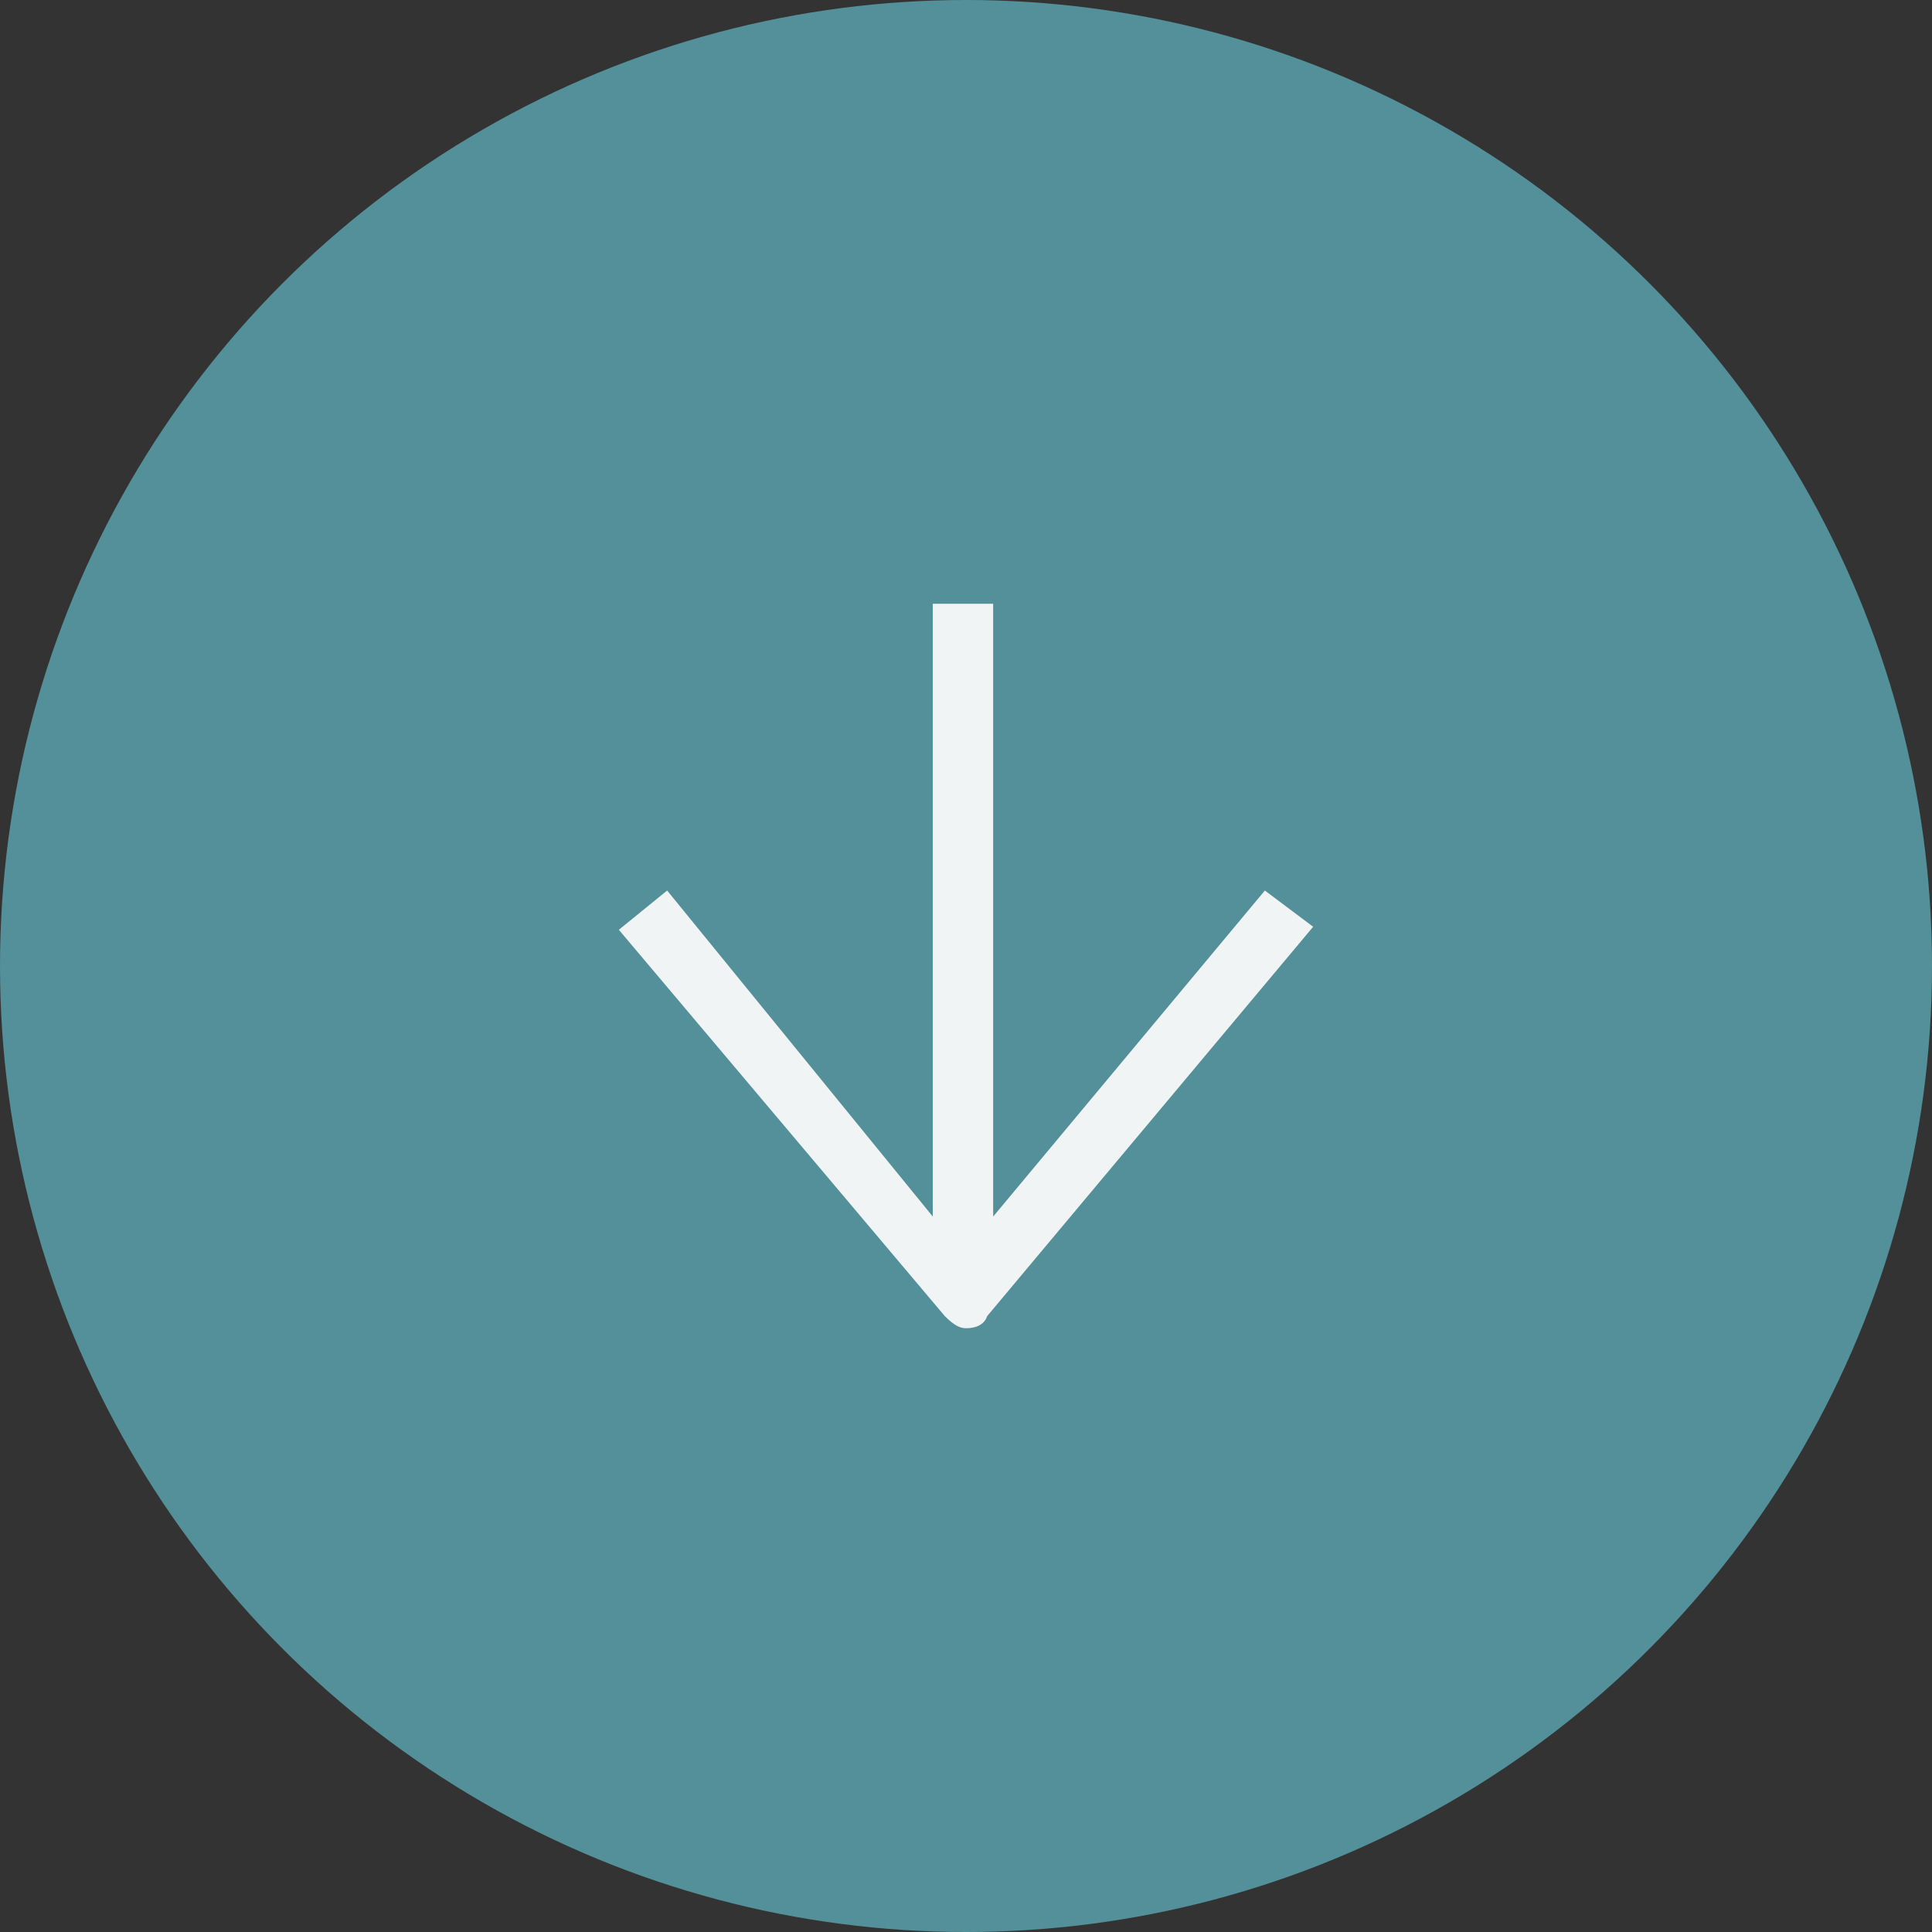 <svg width="64" height="64" viewBox="0 0 64 64" fill="none" xmlns="http://www.w3.org/2000/svg">
<rect x="0" y="0" width="64" height="64" fill="#333333" stroke="none"/>
<circle cx="32" cy="32" r="32" fill="#539099"/>
<g clip-path="url(#clip0_107_1056)">
<path d="M41.9 29.5L32.9 40.3V20H30.9V40.3L22.1 29.5L20.5 30.8L31.3 43.6C31.6 43.9 31.8 44 32 44C32.3 44 32.6 43.9 32.7 43.6L43.5 30.7L41.9 29.5Z" fill="#F0F4F5"/>
</g>
<defs>
<clipPath id="clip0_107_1056">
<rect width="24" height="24" fill="white" transform="translate(20 20)"/>
</clipPath>
</defs>
</svg>
